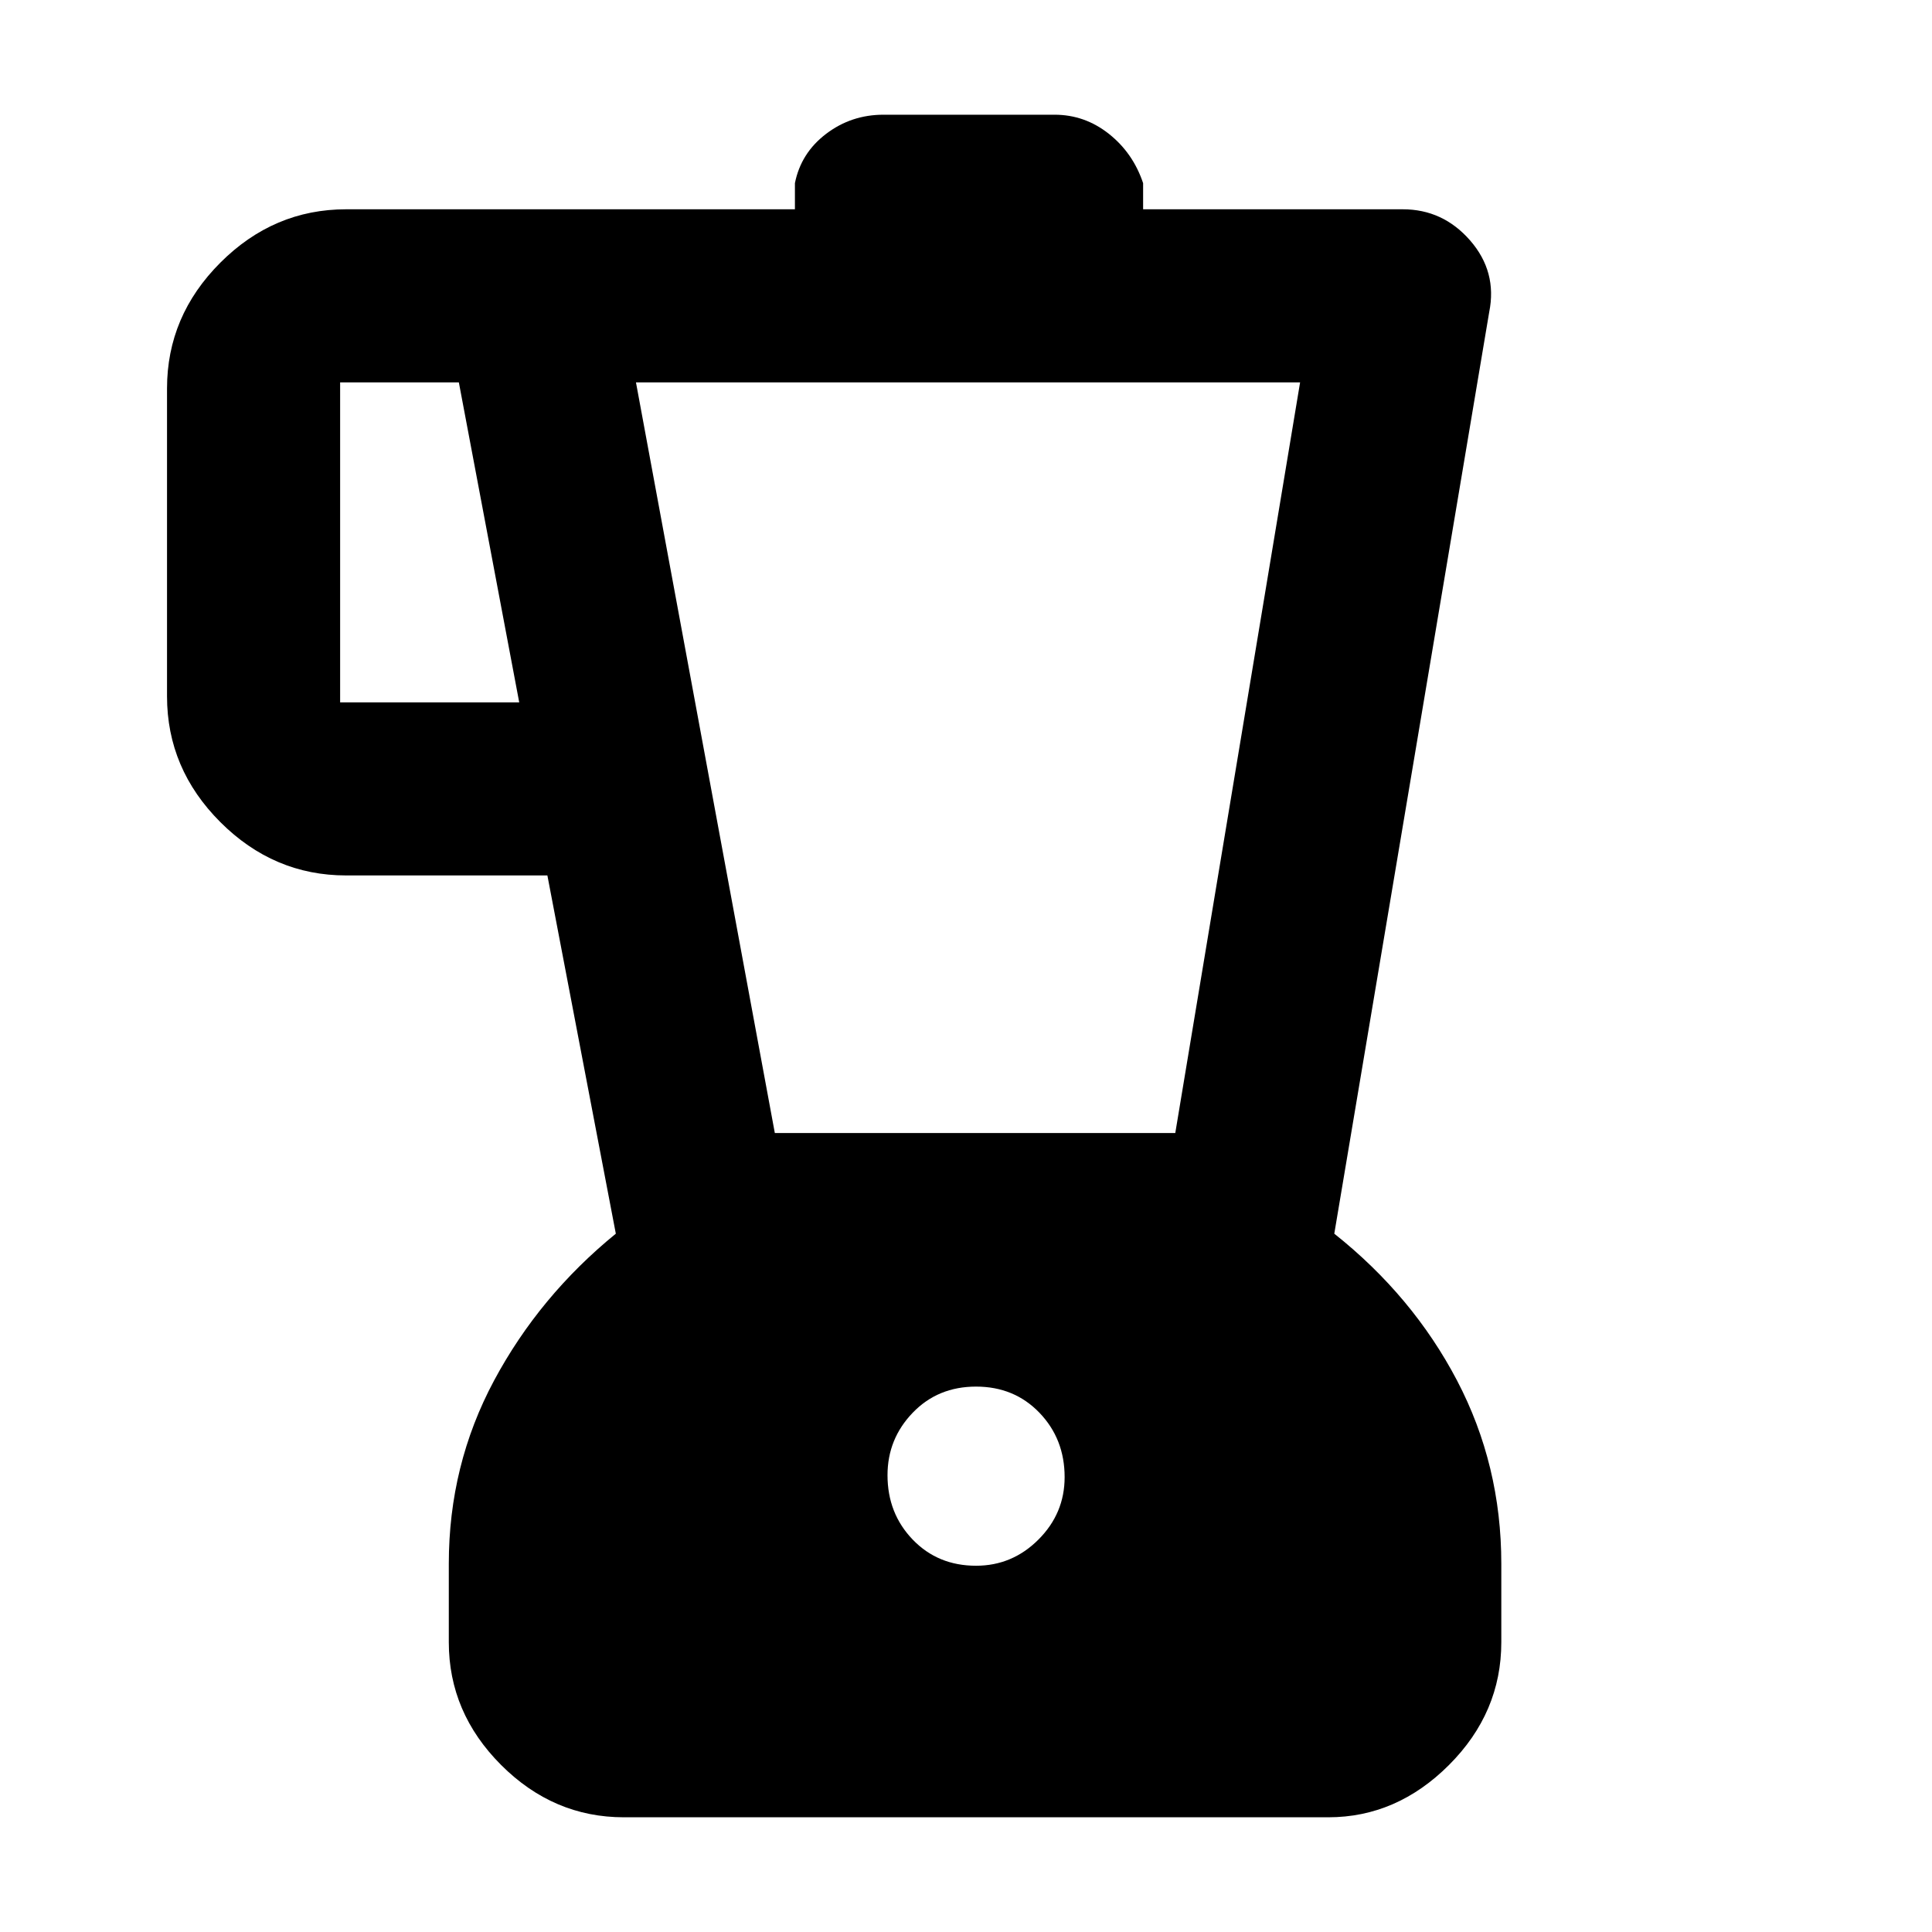 <svg xmlns="http://www.w3.org/2000/svg" height="40" width="40"><path d="M12.917 37.625q-1.459 0-2.542-1.083Q9.292 35.458 9.292 34v-1.625q0-2.042.937-3.792.938-1.75 2.521-3.041l-1.417-7.417H7.167q-1.5 0-2.605-1.104-1.104-1.104-1.104-2.604V8.042q0-1.5 1.104-2.604 1.105-1.105 2.605-1.105h9.291v-.541q.125-.625.646-1.021.521-.396 1.188-.396h3.541q.625 0 1.125.396t.709 1.021v.541h5.375q.833 0 1.396.646.562.646.395 1.479l-3.208 19.084q1.625 1.291 2.542 3.041.916 1.75.916 3.792V34q0 1.458-1.083 2.542-1.083 1.083-2.5 1.083ZM10.75 14.542 9.5 7.917H7.042v6.625Zm9.458 17.875q.75 0 1.292-.542t.542-1.292q0-.791-.521-1.333-.521-.542-1.313-.542-.791 0-1.312.542t-.521 1.292q0 .791.521 1.333.521.542 1.312.542Zm-4.166-8.959h8.291l2.584-15.541h-13.75Z"/></svg>